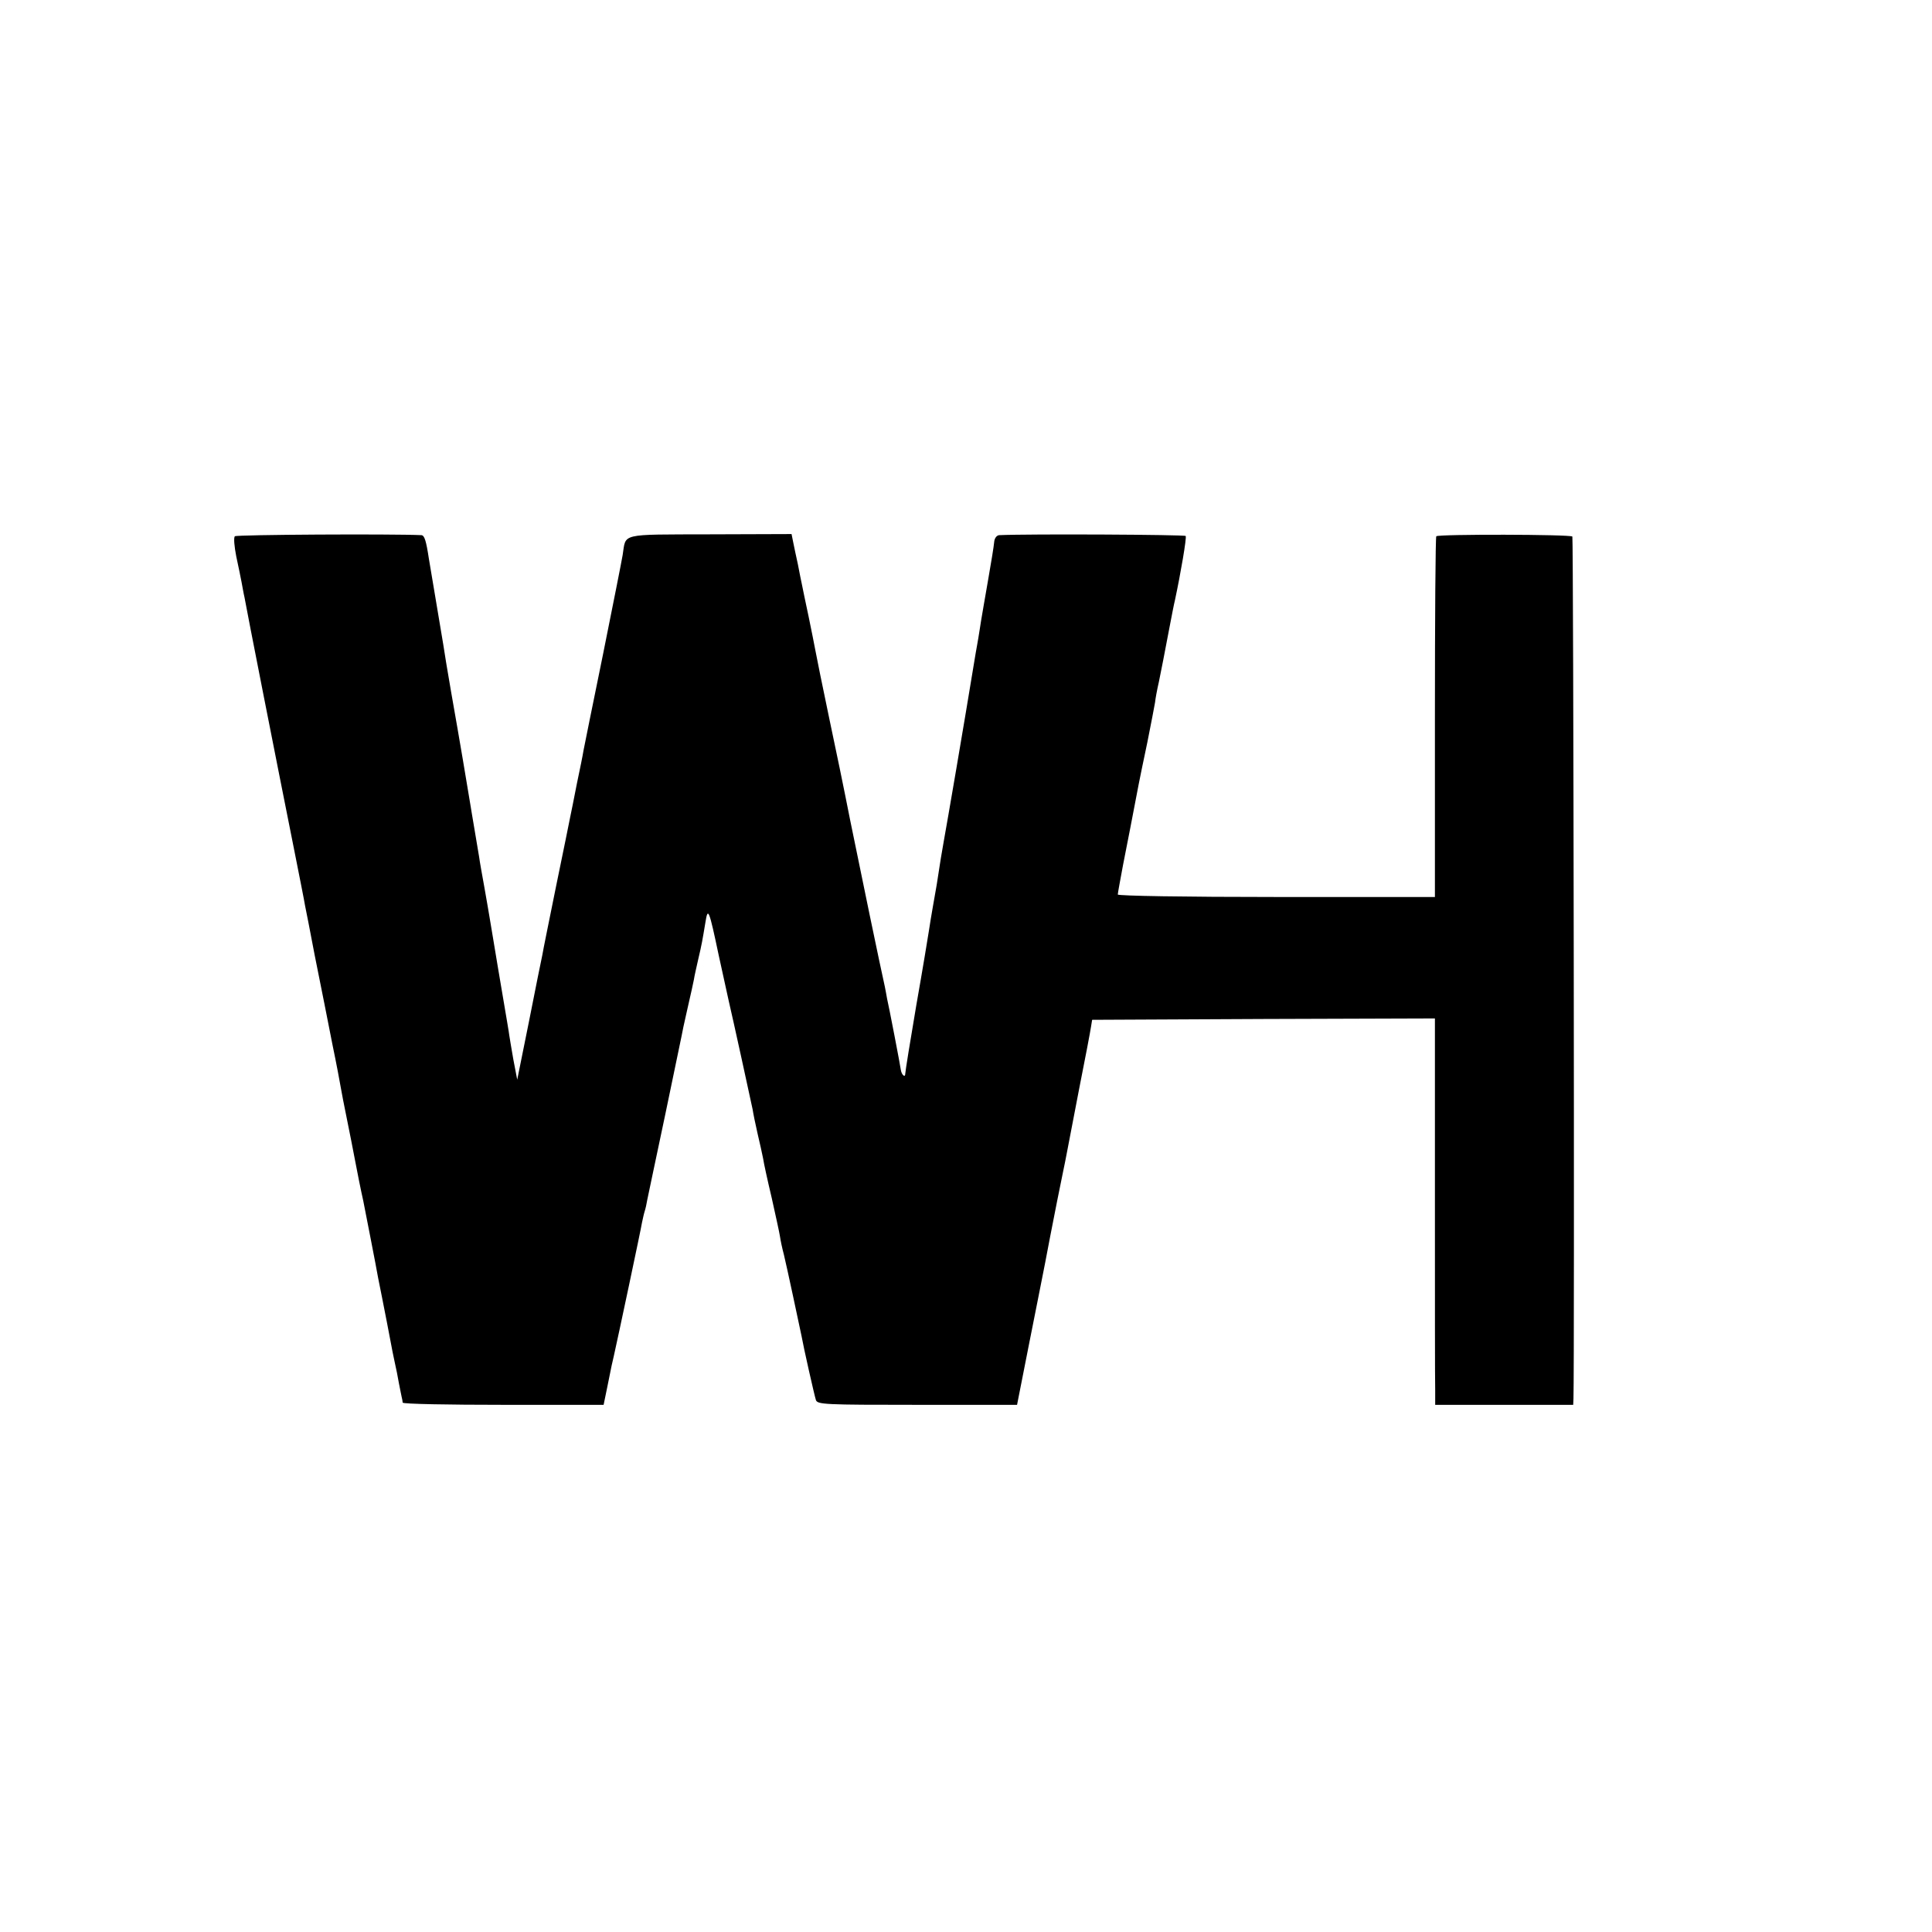 <?xml version="1.0" standalone="no"?>
<!DOCTYPE svg PUBLIC "-//W3C//DTD SVG 20010904//EN"
 "http://www.w3.org/TR/2001/REC-SVG-20010904/DTD/svg10.dtd">
<svg version="1.0" xmlns="http://www.w3.org/2000/svg"
 width="700pt" height="700pt" viewBox="0 0 700 700"
 preserveAspectRatio="xMidYMid meet">
<g transform="translate(0,700) scale(0.1,-0.1)"
fill="#000000" stroke="none">
<path d="M851 5057 c-5 -5 -2 -37 5 -73 8 -36 16 -77 19 -92 3 -15 7 -40 11
-57 5 -31 119 -610 180 -915 19 -96 37 -186 39 -200 3 -14 19 -95 35 -180 17
-85 33 -166 36 -180 3 -14 16 -80 29 -147 14 -67 27 -137 30 -155 3 -18 12
-64 20 -103 15 -75 22 -109 30 -152 7 -38 24 -123 31 -153 9 -46 46 -234 54
-280 5 -25 11 -56 14 -70 10 -52 27 -136 32 -165 3 -16 9 -48 14 -70 5 -22 12
-56 15 -75 4 -19 8 -42 10 -50 2 -8 4 -18 4 -22 1 -5 165 -8 365 -8 l363 0 13
63 c7 34 14 70 16 79 2 10 6 26 8 35 13 57 99 462 102 483 3 14 7 33 10 42 3
9 7 27 9 40 3 13 32 154 66 313 33 160 63 301 65 314 3 12 11 51 19 85 8 33
16 72 19 86 2 14 10 48 16 75 13 55 15 68 26 134 9 56 13 46 48 -120 15 -68
31 -142 36 -164 14 -59 81 -366 87 -395 2 -14 10 -53 18 -88 8 -34 17 -74 20
-90 2 -15 16 -79 31 -142 14 -63 28 -126 30 -140 2 -14 8 -43 14 -65 11 -45
56 -257 64 -295 7 -40 46 -213 52 -232 5 -17 31 -18 367 -18 l362 0 43 218
c24 119 45 228 48 242 3 14 16 81 29 150 25 128 27 138 45 226 6 28 13 64 16
80 3 16 23 119 44 229 22 110 41 211 43 225 l4 25 621 3 621 2 0 -647 c0 -357
0 -672 1 -700 l0 -53 250 0 250 0 1 23 c4 128 0 3119 -4 3123 -8 8 -485 9
-493 1 -3 -3 -5 -298 -5 -656 l0 -651 -574 0 c-330 0 -575 4 -575 9 0 5 9 53
19 107 17 84 34 175 57 294 3 14 16 81 31 150 14 69 26 134 28 145 1 11 7 45
14 75 13 65 16 79 37 190 9 47 18 94 21 105 21 98 43 227 39 233 -3 5 -565 8
-676 3 -9 -1 -17 -11 -18 -26 -1 -13 -11 -75 -22 -137 -11 -62 -22 -128 -25
-145 -3 -18 -7 -46 -10 -63 -3 -16 -7 -42 -10 -57 -44 -269 -104 -618 -115
-678 -8 -46 -13 -73 -26 -160 -3 -16 -9 -52 -14 -80 -5 -27 -11 -66 -14 -85
-3 -20 -23 -142 -46 -272 -22 -129 -40 -241 -40 -248 0 -16 -13 -5 -16 13 -1
7 -11 63 -23 124 -12 62 -24 123 -27 135 -2 13 -6 32 -8 43 -14 61 -92 437
-126 605 -21 107 -55 272 -75 365 -34 164 -38 183 -51 250 -3 17 -14 71 -24
120 -11 50 -21 101 -24 115 -3 14 -10 48 -15 75 -6 28 -14 64 -17 80 l-6 30
-296 -1 c-331 -1 -303 5 -316 -75 -3 -19 -35 -180 -71 -359 -37 -179 -68 -336
-71 -350 -2 -14 -13 -68 -24 -120 -10 -52 -21 -106 -24 -120 -3 -14 -25 -126
-51 -250 -25 -124 -48 -236 -50 -250 -3 -14 -25 -121 -48 -239 l-43 -213 -14
73 c-7 41 -14 81 -15 89 -2 16 -3 20 -41 245 -14 83 -27 164 -30 180 -3 17
-11 66 -19 110 -8 44 -17 94 -19 110 -5 30 -10 60 -21 125 -3 19 -8 46 -10 60
-14 85 -38 229 -70 410 -14 81 -25 147 -29 175 -10 59 -15 91 -31 185 -9 52
-18 109 -21 125 -10 66 -16 85 -27 86 -106 5 -670 2 -676 -4z"/>
</g>
</svg>
